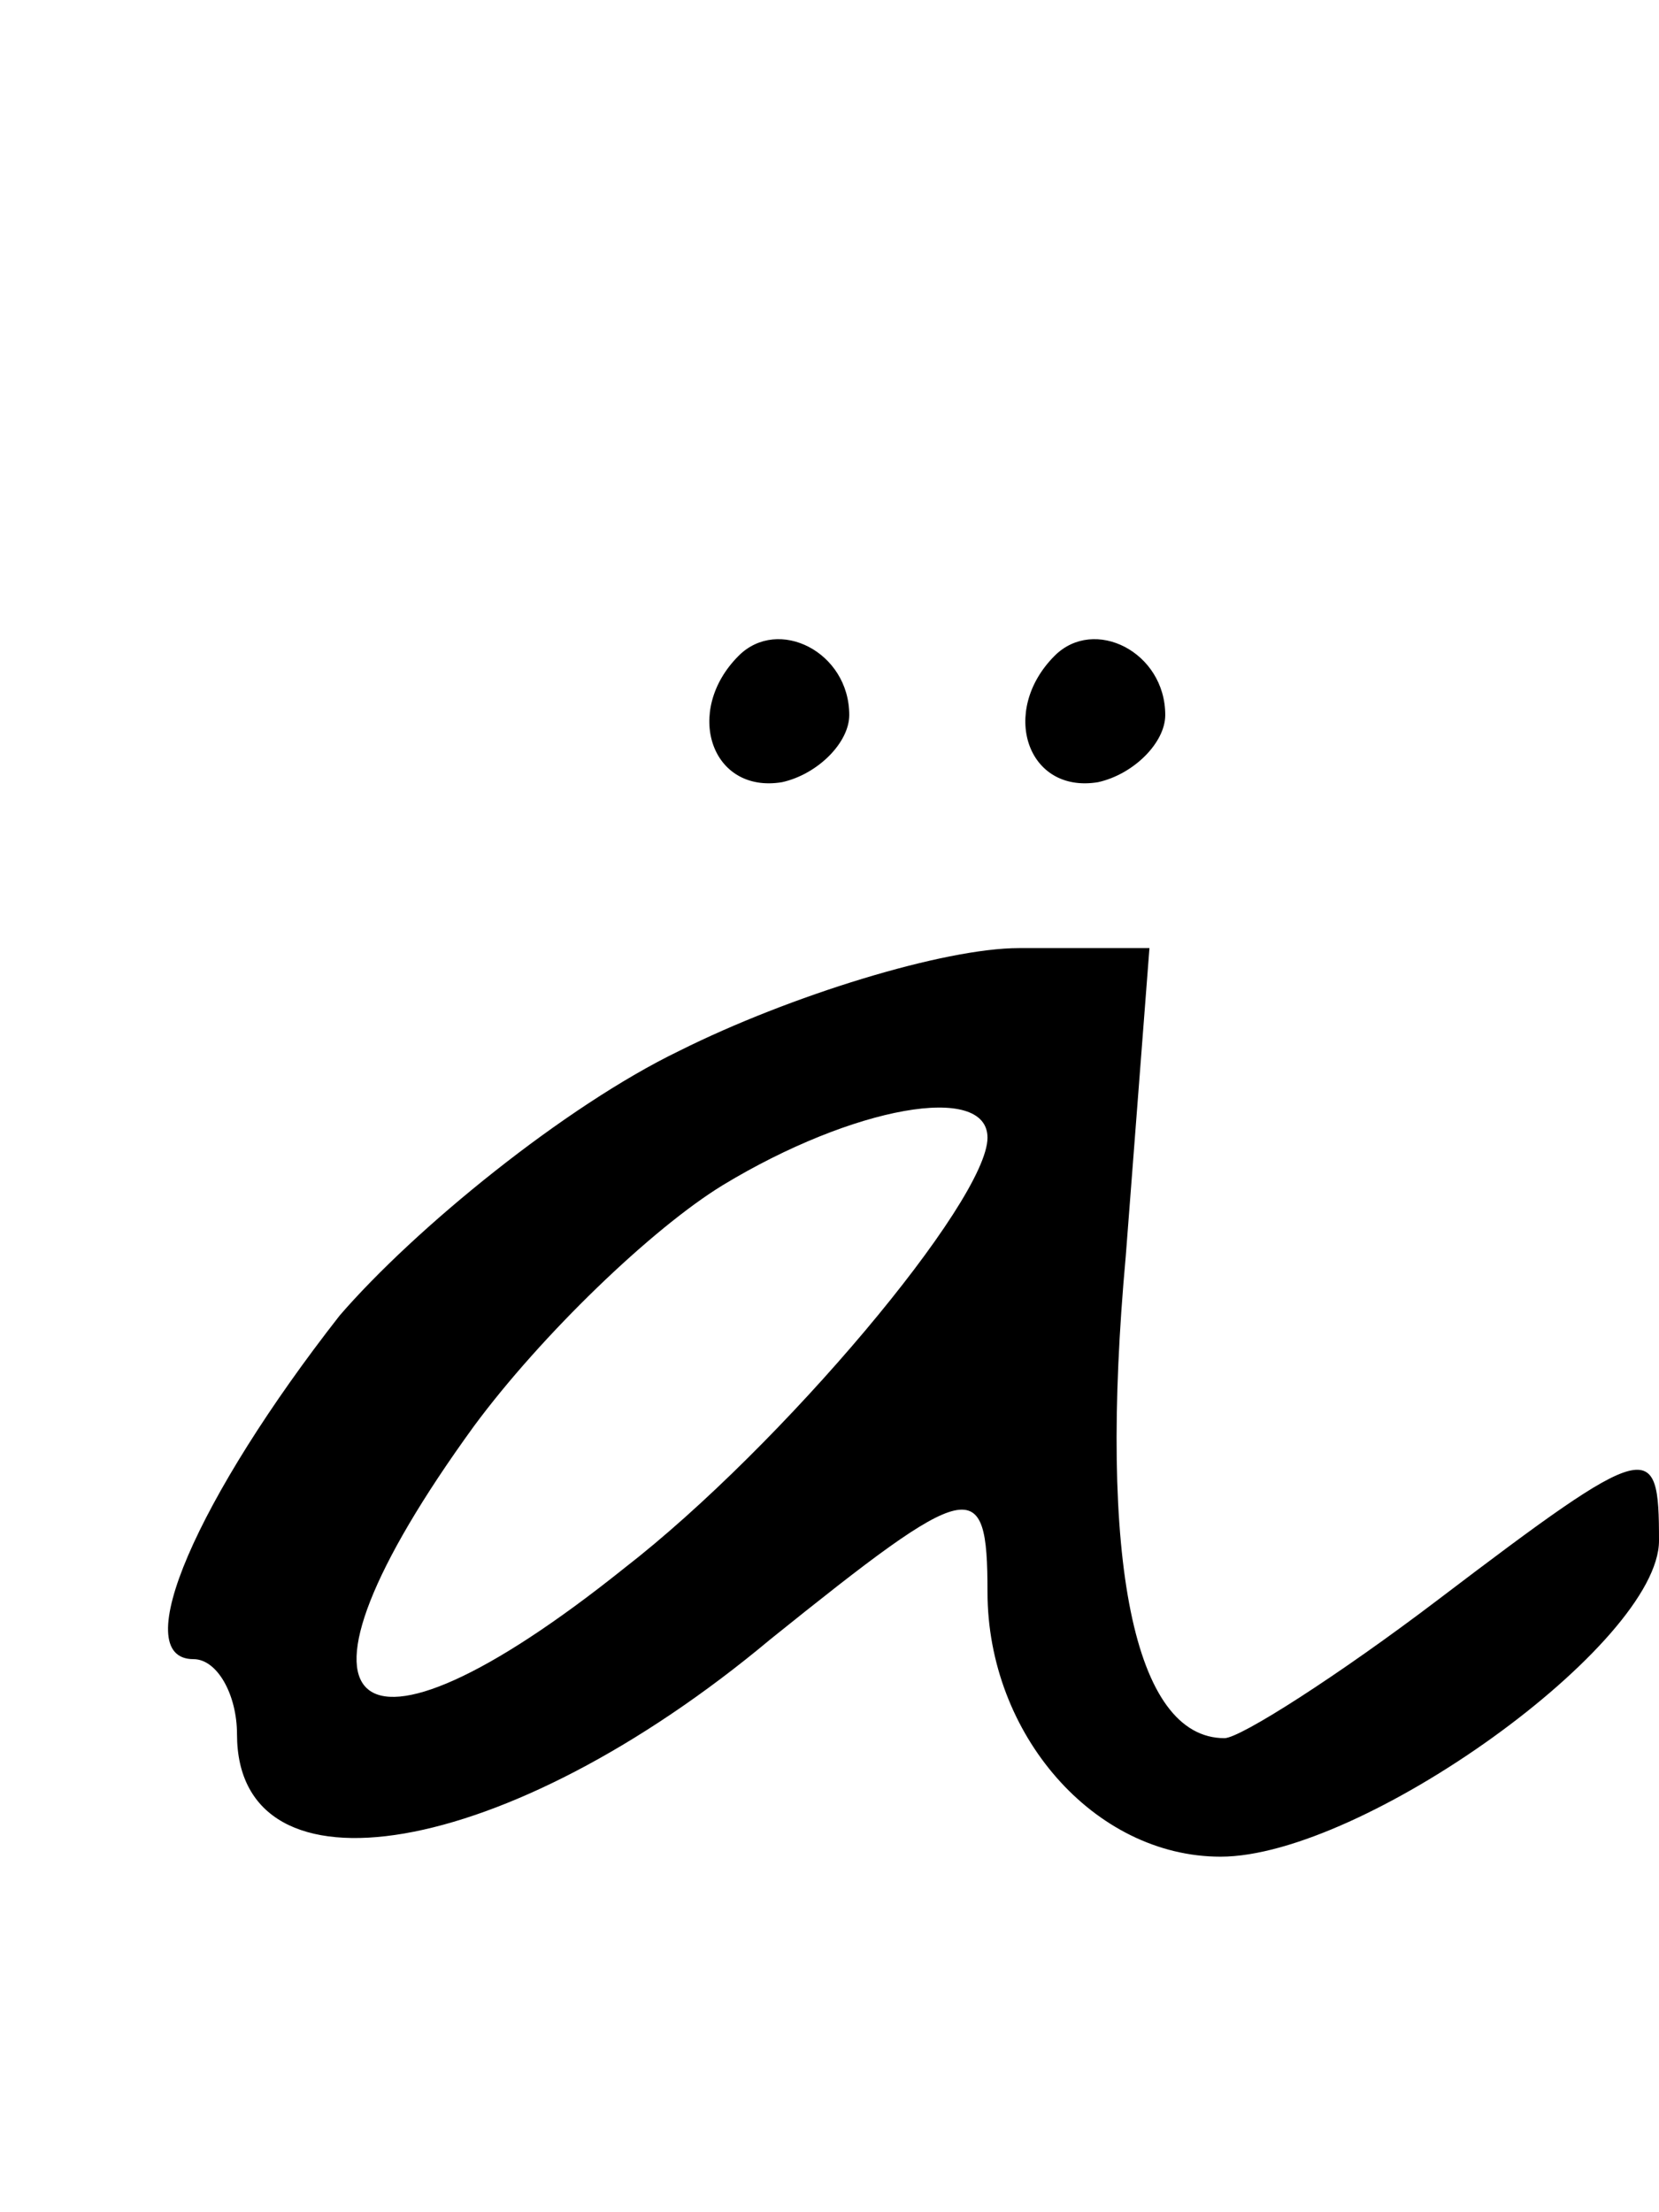 <?xml version="1.0" standalone="no"?>
<!DOCTYPE svg PUBLIC "-//W3C//DTD SVG 20010904//EN"
 "http://www.w3.org/TR/2001/REC-SVG-20010904/DTD/svg10.dtd">
<svg version="1.0" xmlns="http://www.w3.org/2000/svg"
 width="42pt" height="56pt" viewBox="0 0 42 56"
 preserveAspectRatio="xMidYMid meet">
<g transform="translate(0,56) scale(0.1,-0.1)"
fill="#000000" stroke="none">
<path d="M187 394 c-14 -14 -7 -35 11 -32 9 2 17 10 17 17 0 16 -18 25 -28 15z"/>
<path d="M267 394 c-14 -14 -7 -35 11 -32 9 2 17 10 17 17 0 16 -18 25 -28 15z"/>
<path d="M172 294 c-29 -14 -67 -45 -86 -67 -36 -46 -54 -87 -37 -87 6 0 11
-9 11 -19 0 -43 68 -32 135 24 51 41 55 42 55 12 0 -36 27 -67 59 -67 36 0
111 54 111 80 0 26 -2 26 -56 -15 -25 -19 -50 -35 -54 -35 -23 0 -32 45 -25
122 l6 78 -33 0 c-19 0 -58 -12 -86 -26z m78 -22 c0 -16 -52 -78 -92 -109 -70
-56 -91 -37 -38 36 17 23 45 50 63 61 33 20 67 26 67 12z"/>
</g>
</svg>

